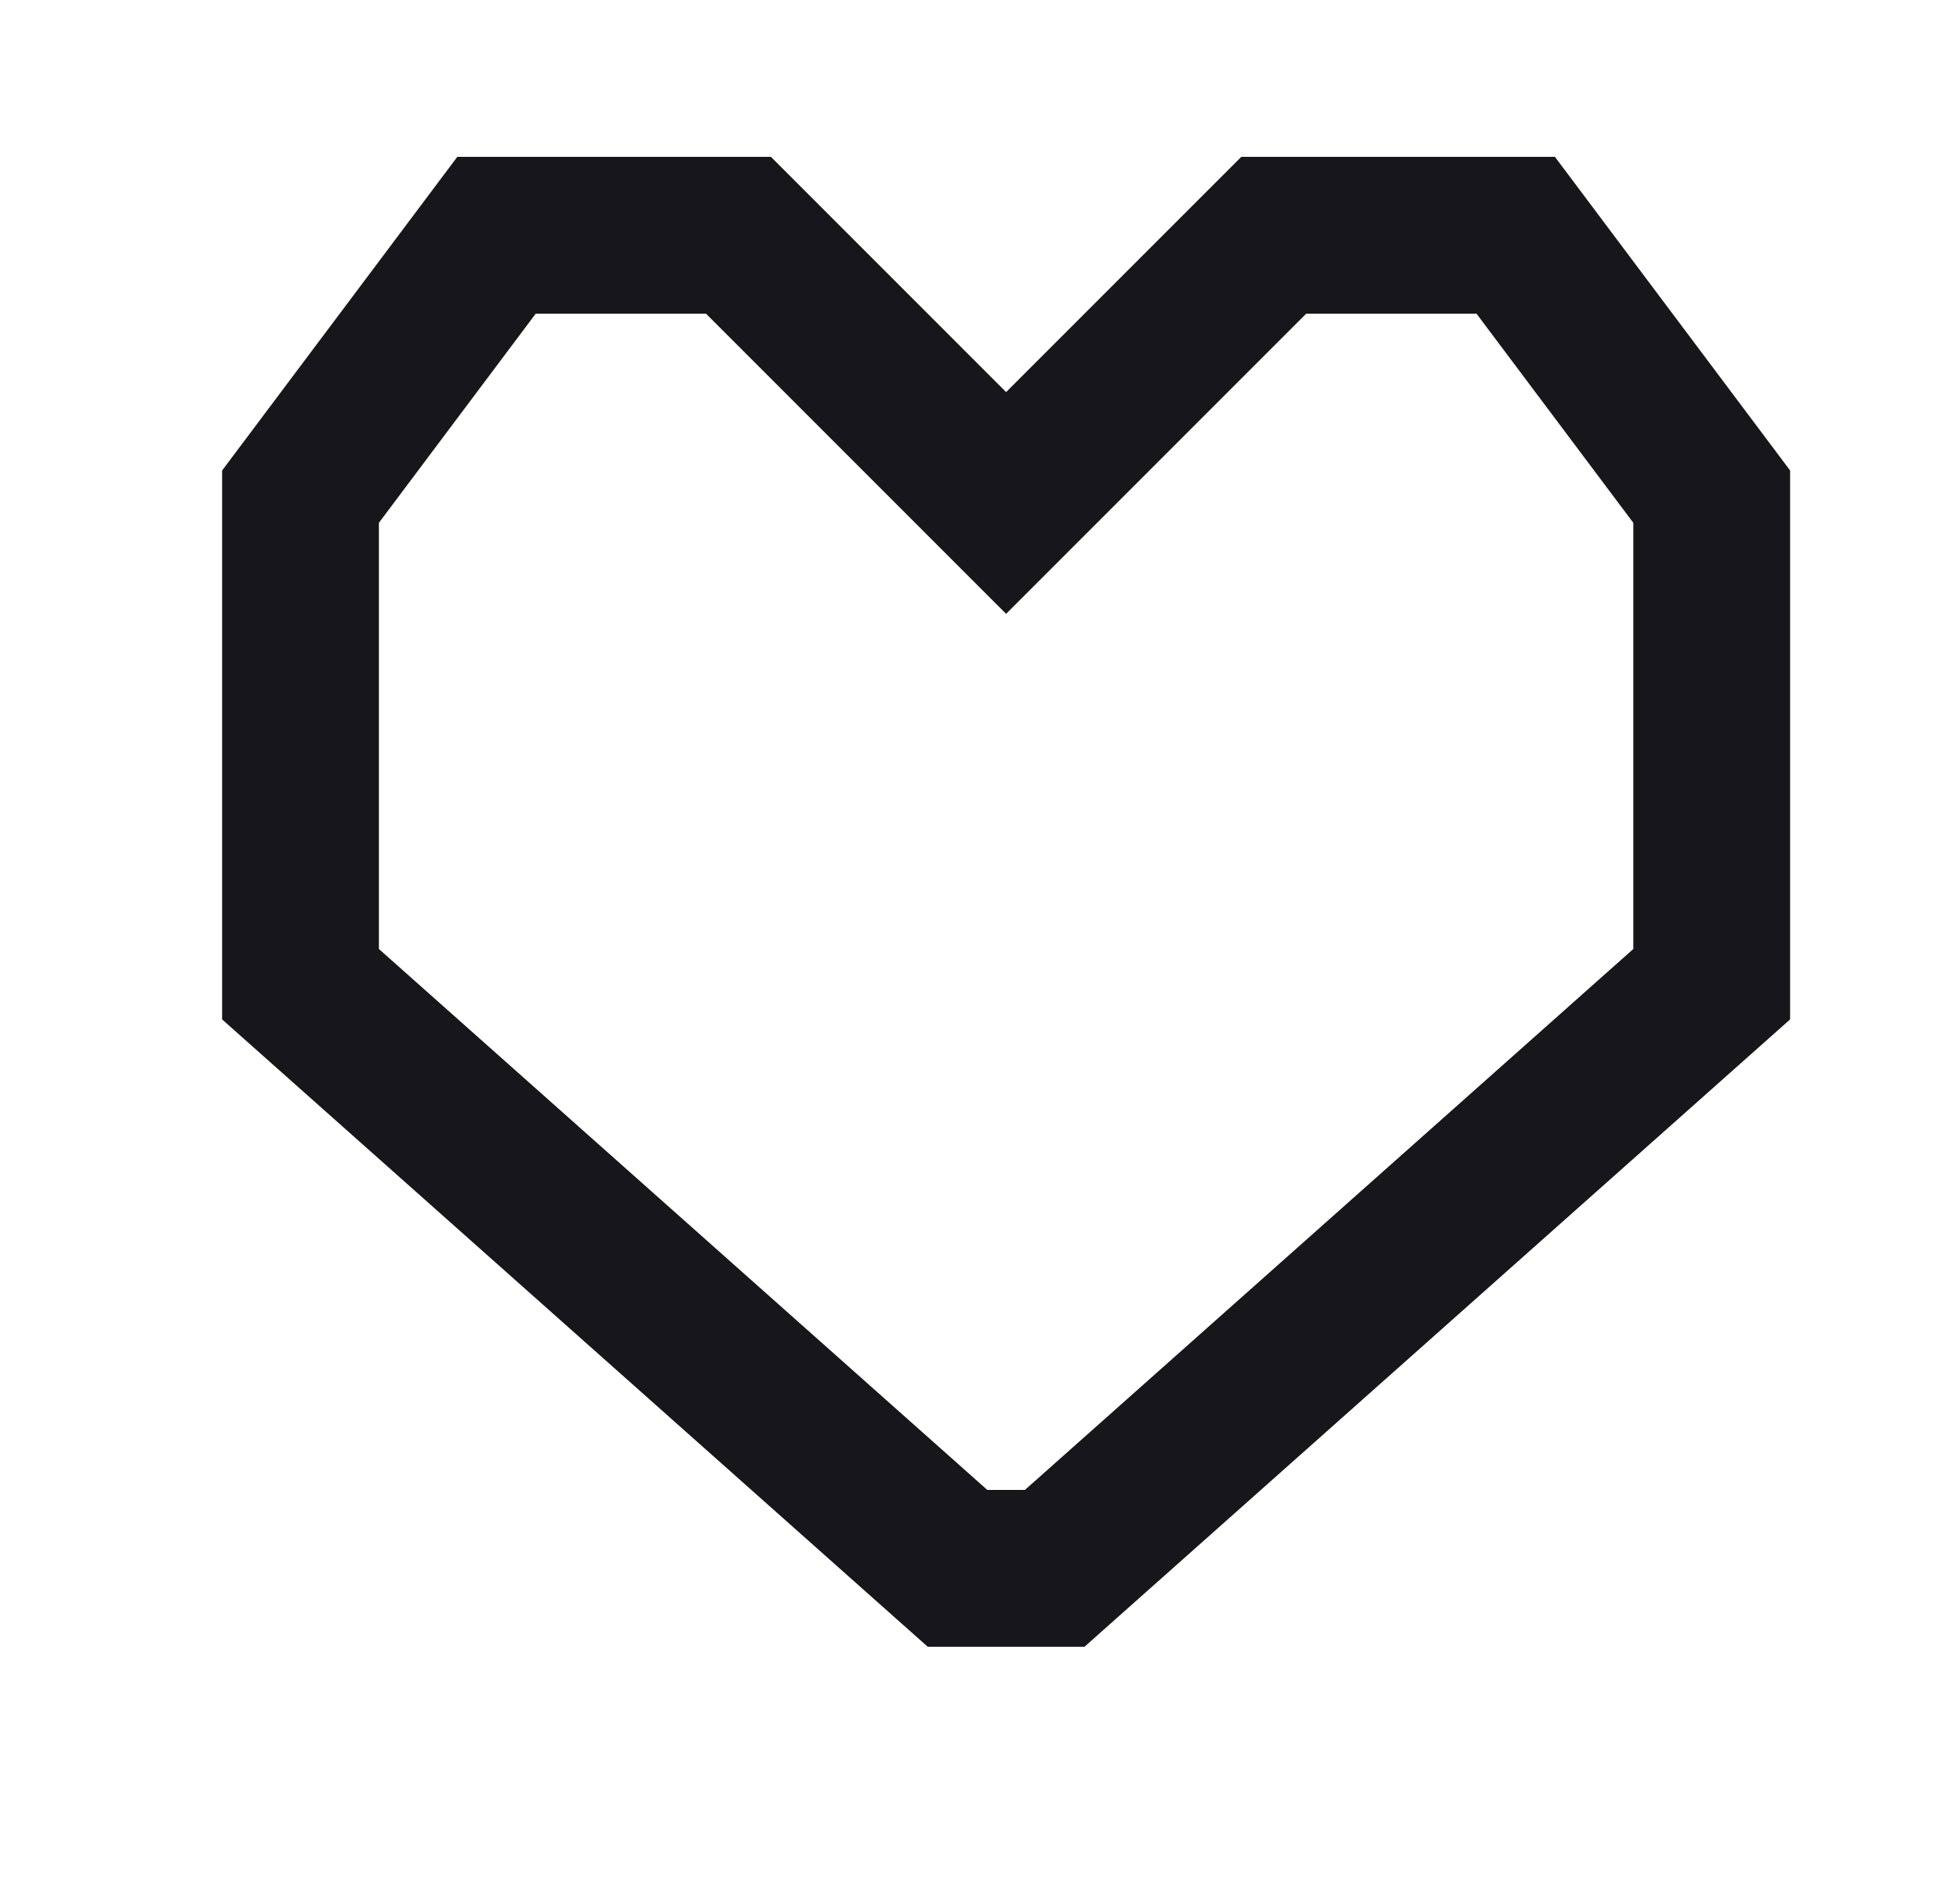 <svg width="25" height="24" viewBox="0 0 25 24" fill="none" xmlns="http://www.w3.org/2000/svg">
<path fill-rule="evenodd" clip-rule="evenodd" d="M9.833 2H5.833L2.833 6V13L11.833 21H13.833L22.833 13V6L19.833 2H15.833L12.833 5L9.833 2ZM16.661 4L12.833 7.828L9.005 4H6.833L4.833 6.667V12.102L12.593 19H13.073L20.833 12.102V6.667L18.833 4H16.661Z" fill="#17171B"/>
</svg>
